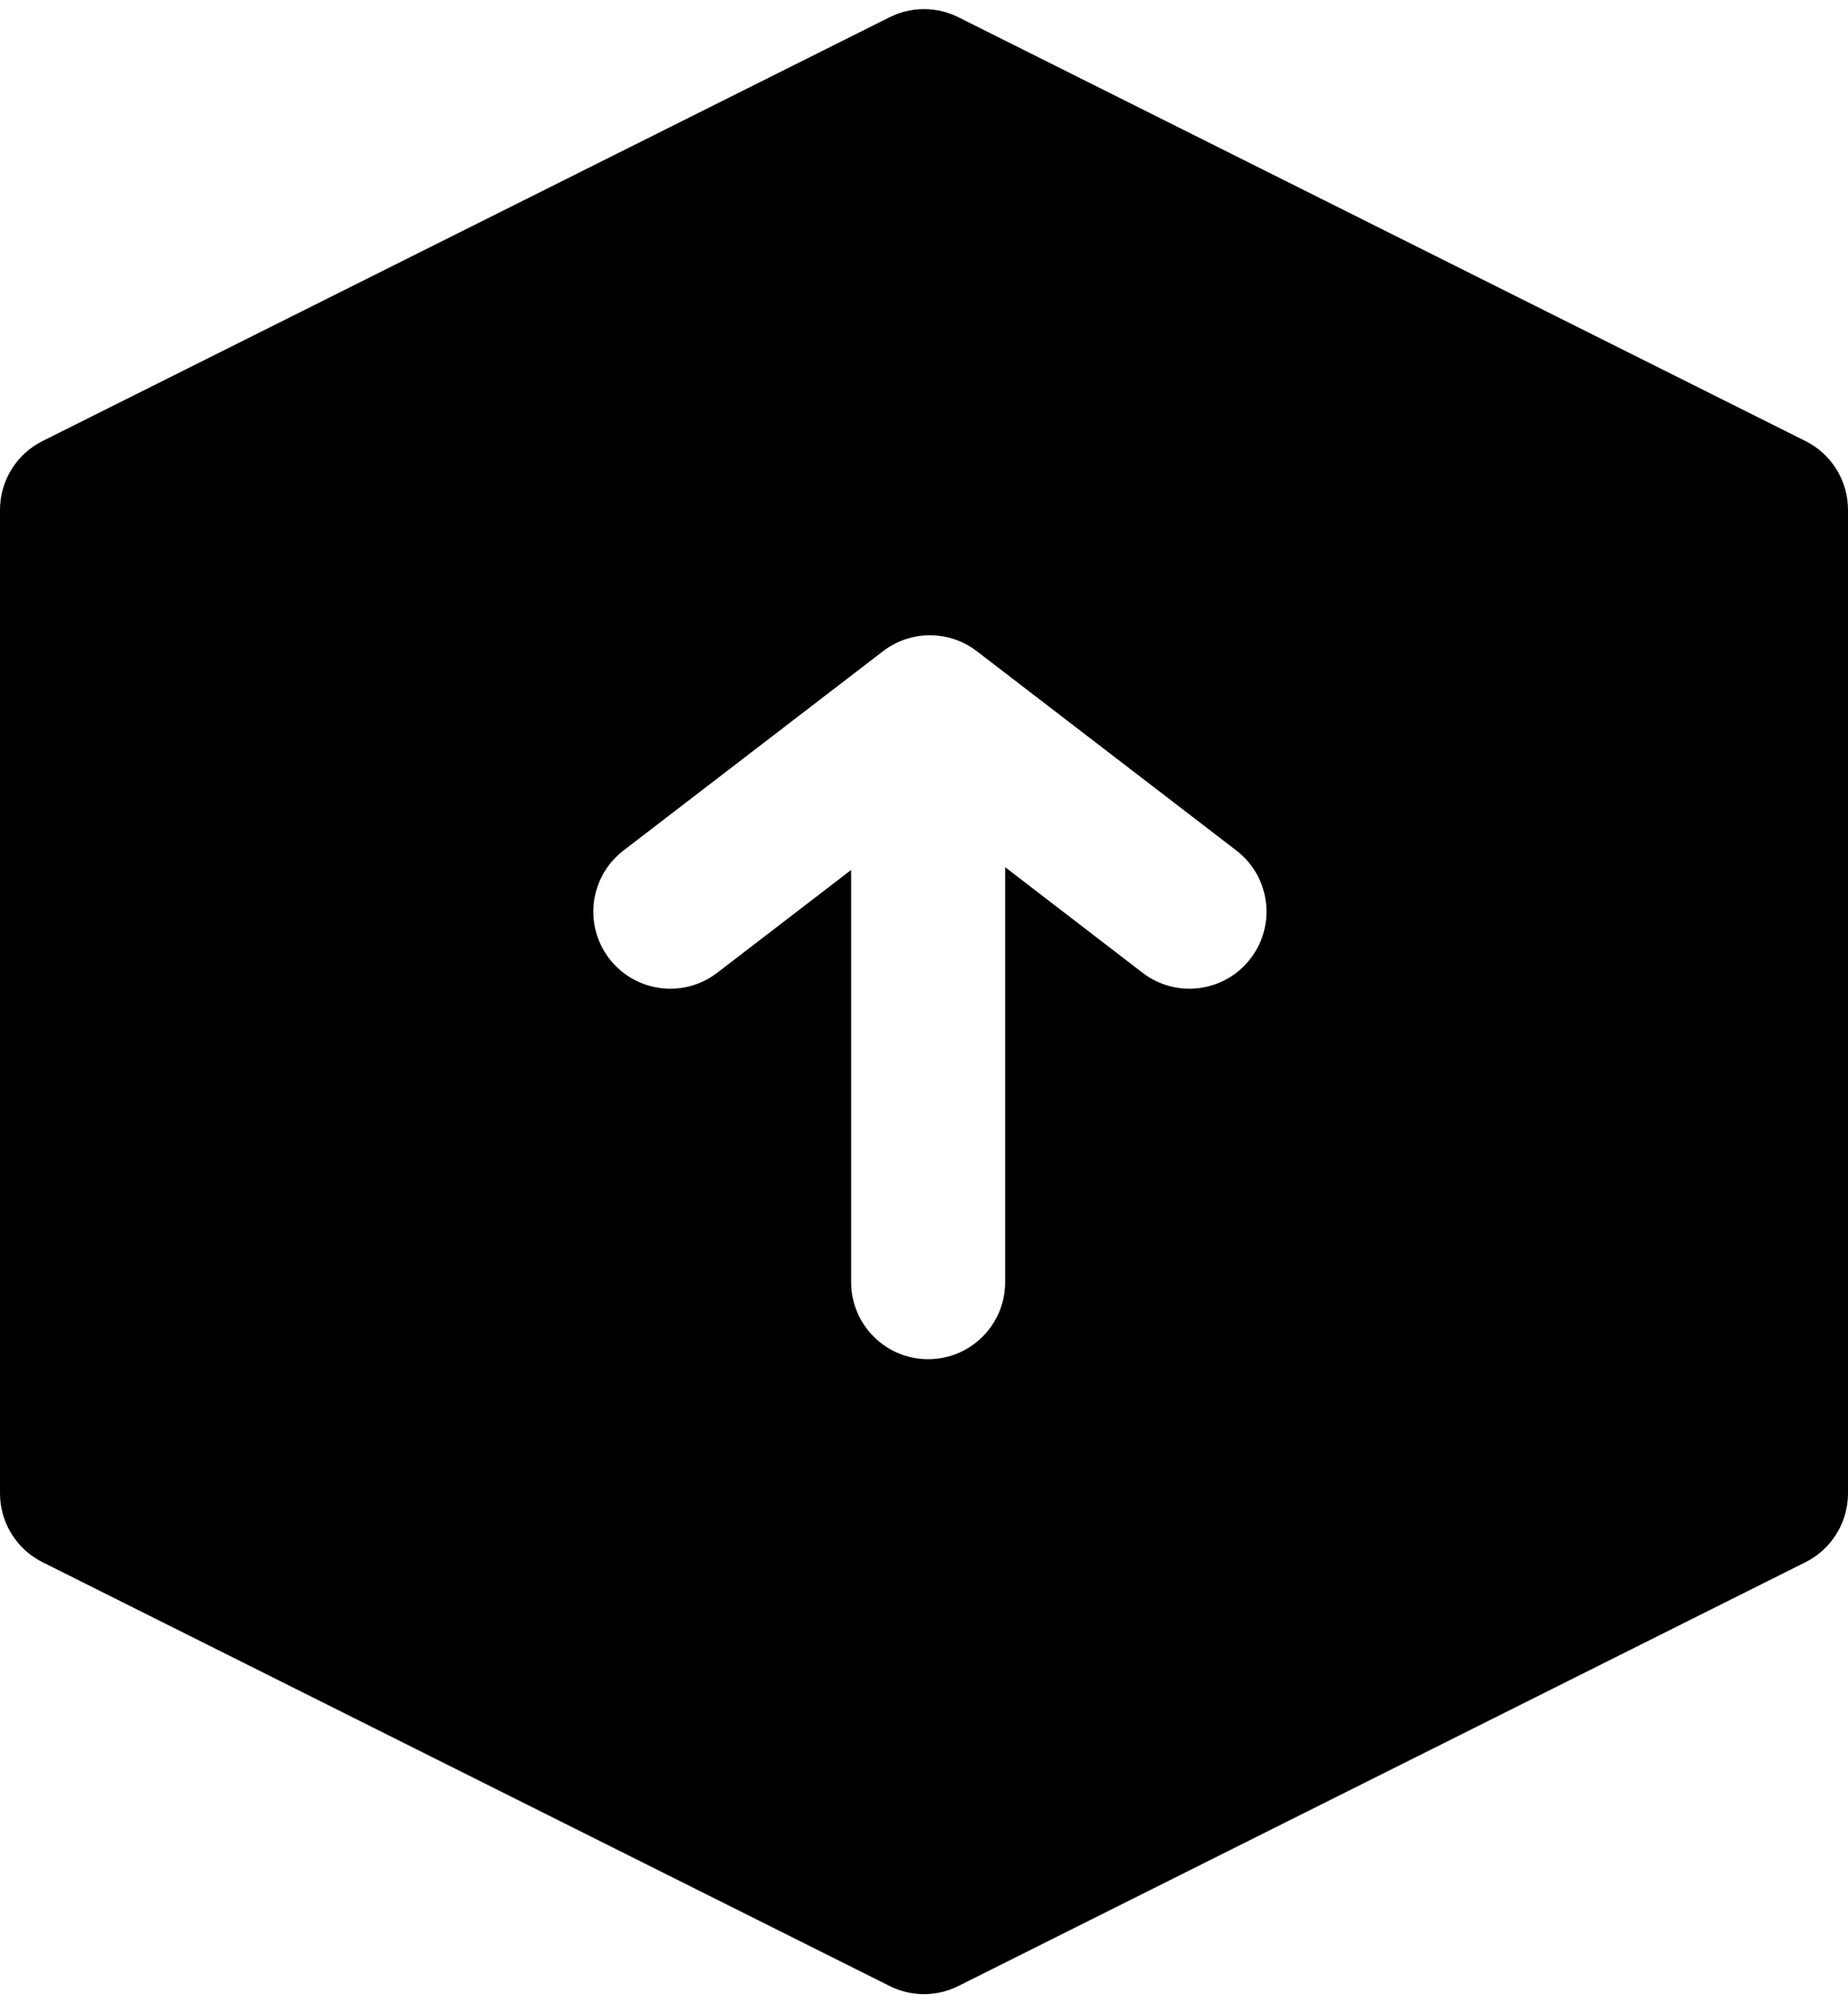 <svg width="24" height="26" viewBox="0 0 24 26" fill="none" xmlns="http://www.w3.org/2000/svg">
<path fill-rule="evenodd" clip-rule="evenodd" d="M11.553 25.776L0.553 20.276C0.214 20.107 0 19.761 0 19.382V6.618C0 6.239 0.214 5.893 0.553 5.724L11.553 0.224C11.834 0.083 12.166 0.083 12.447 0.224L23.447 5.724C23.786 5.893 24 6.239 24 6.618V19.382C24 19.761 23.786 20.107 23.447 20.276L12.447 25.776C12.166 25.917 11.834 25.917 11.553 25.776ZM11.468 8.452C11.827 8.176 12.327 8.176 12.686 8.452L16.057 11.039C16.495 11.375 16.578 12.003 16.241 12.441C15.905 12.879 15.277 12.962 14.839 12.626L13.054 11.255V16.641C13.054 17.194 12.606 17.641 12.054 17.641C11.502 17.641 11.054 17.194 11.054 16.641V11.291L9.314 12.626C8.876 12.962 8.249 12.879 7.912 12.441C7.576 12.003 7.659 11.375 8.097 11.039L11.468 8.452Z" fill="black"/>
</svg>
